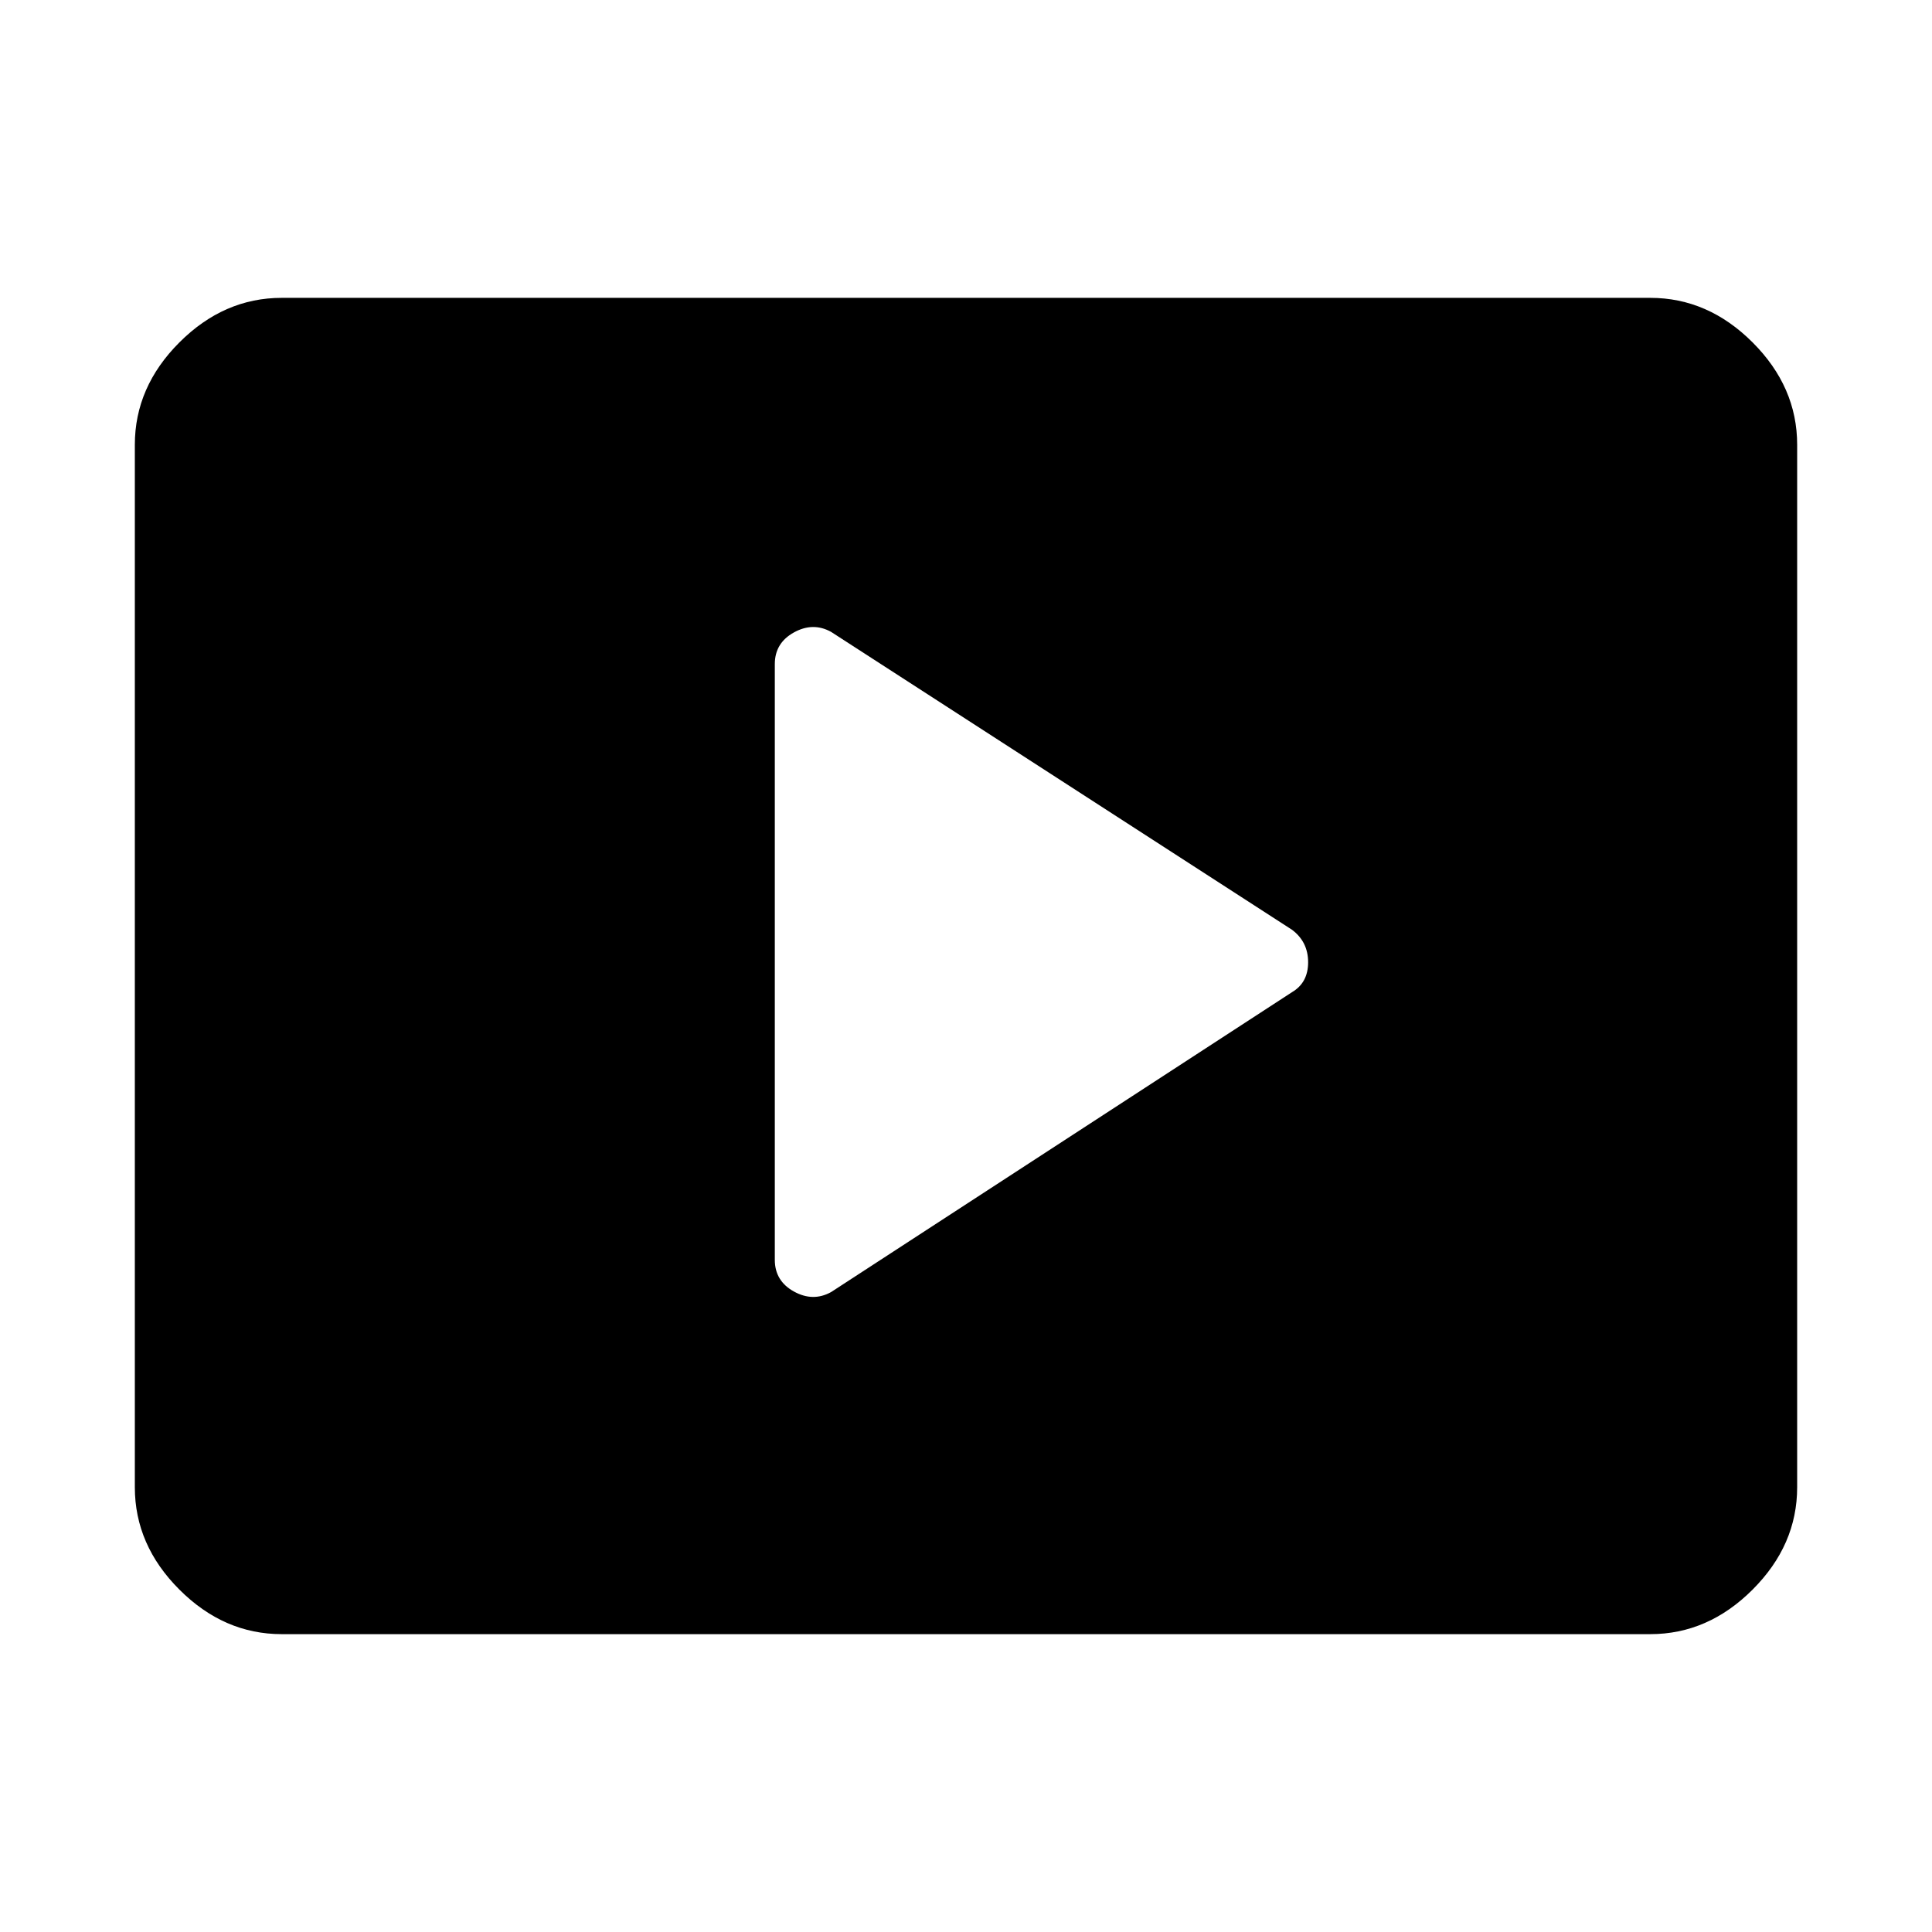 <svg xmlns="http://www.w3.org/2000/svg" height="48" viewBox="0 -960 960 960" width="48"><path d="m413-318 229-149q8-4.71 8-14.86 0-10.14-8-16.14L413-646q-9-5-18.5.25T385-630v296q0 10.5 9.5 15.75t18.5.25ZM140-148q-28.72 0-50.86-22.14Q67-192.27 67-221v-518q0-28.72 22.14-50.86T140-812h680q28.72 0 50.86 22.14T893-739v518q0 28.73-22.14 50.86Q848.72-148 820-148H140Z"/></svg>
